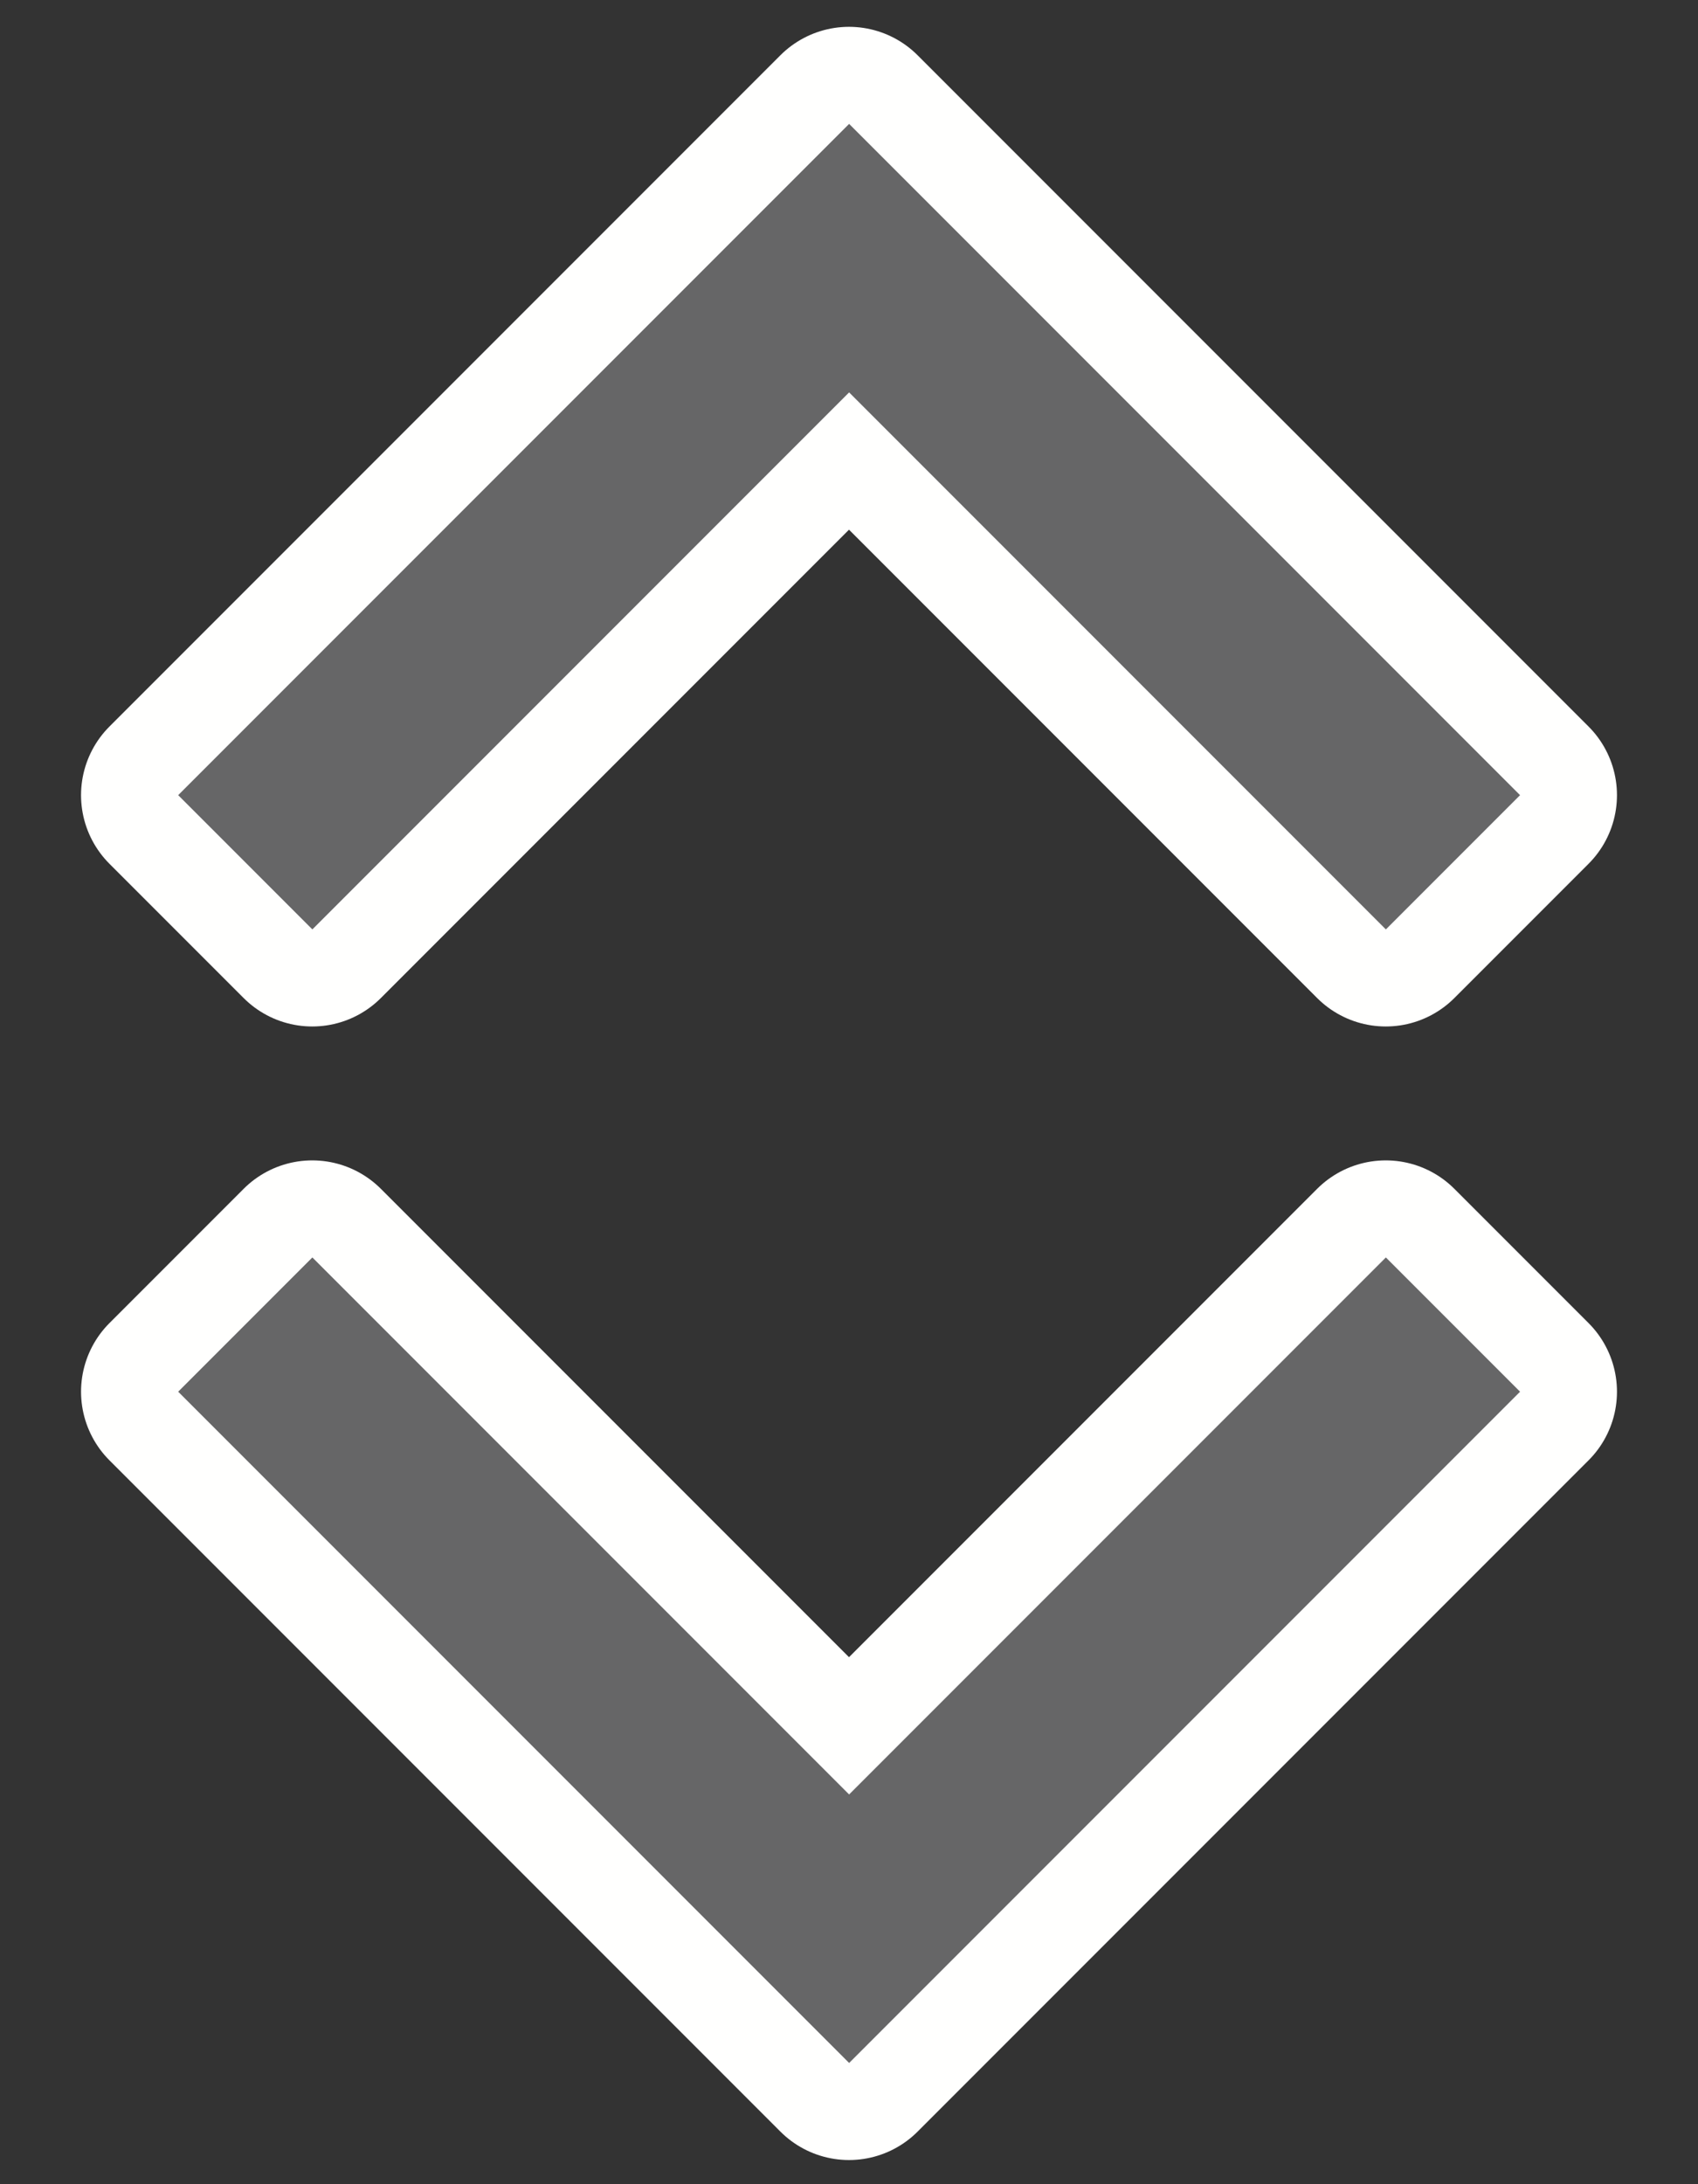 <?xml version="1.0" encoding="UTF-8" standalone="no"?>
<svg
   xmlns:dc="http://purl.org/dc/elements/1.1/"
   xmlns:cc="http://creativecommons.org/ns#"
   xmlns:rdf="http://www.w3.org/1999/02/22-rdf-syntax-ns#"
   xmlns:svg="http://www.w3.org/2000/svg"
   xmlns="http://www.w3.org/2000/svg"
   id="svg16"
   version="1.1"
   height="18"
   width="14">
  <rect width="100%" height="100%" fill="#333333" stroke="none"/>
  <defs
     id="defs20" />
  <g
     style="fill:none;stroke:#fffffe;stroke-width:1.6;stroke-linejoin:round"
     id="g8"
     transform="translate(-4,-1.989)">
    <g
       style="fill:none;stroke:#fffffe;stroke-width:1.702;stroke-linejoin:round"
       id="g6"
       transform="matrix(0.94,0,0,0.94,1.6,1.6)">
      <path
         id="path2"
         d="m 14.708,11.438 -4.708,4.708 -4.708,-4.708 -1.177,1.177 5.885,5.885 5.885,-5.885 z" />
      <path
         id="path4"
         d="M 14.708,8.562 10,3.854 5.292,8.562 4.115,7.385 10,1.5 15.885,7.385 14.708,8.562 Z" />
    </g>
  </g>
  <g
     style="fill:#666667"
     id="g14"
     transform="matrix(0.94,0,0,0.94,-2.399,-0.389)">
    <path
       id="path10"
       d="m 14.708,11.438 -4.708,4.708 -4.708,-4.708 -1.177,1.177 5.885,5.885 5.885,-5.885 z" />
    <path
       id="path12"
       d="M 14.708,8.562 10,3.854 5.292,8.562 4.115,7.385 10,1.5 15.885,7.385 14.708,8.562 Z" />
  </g>
</svg>
